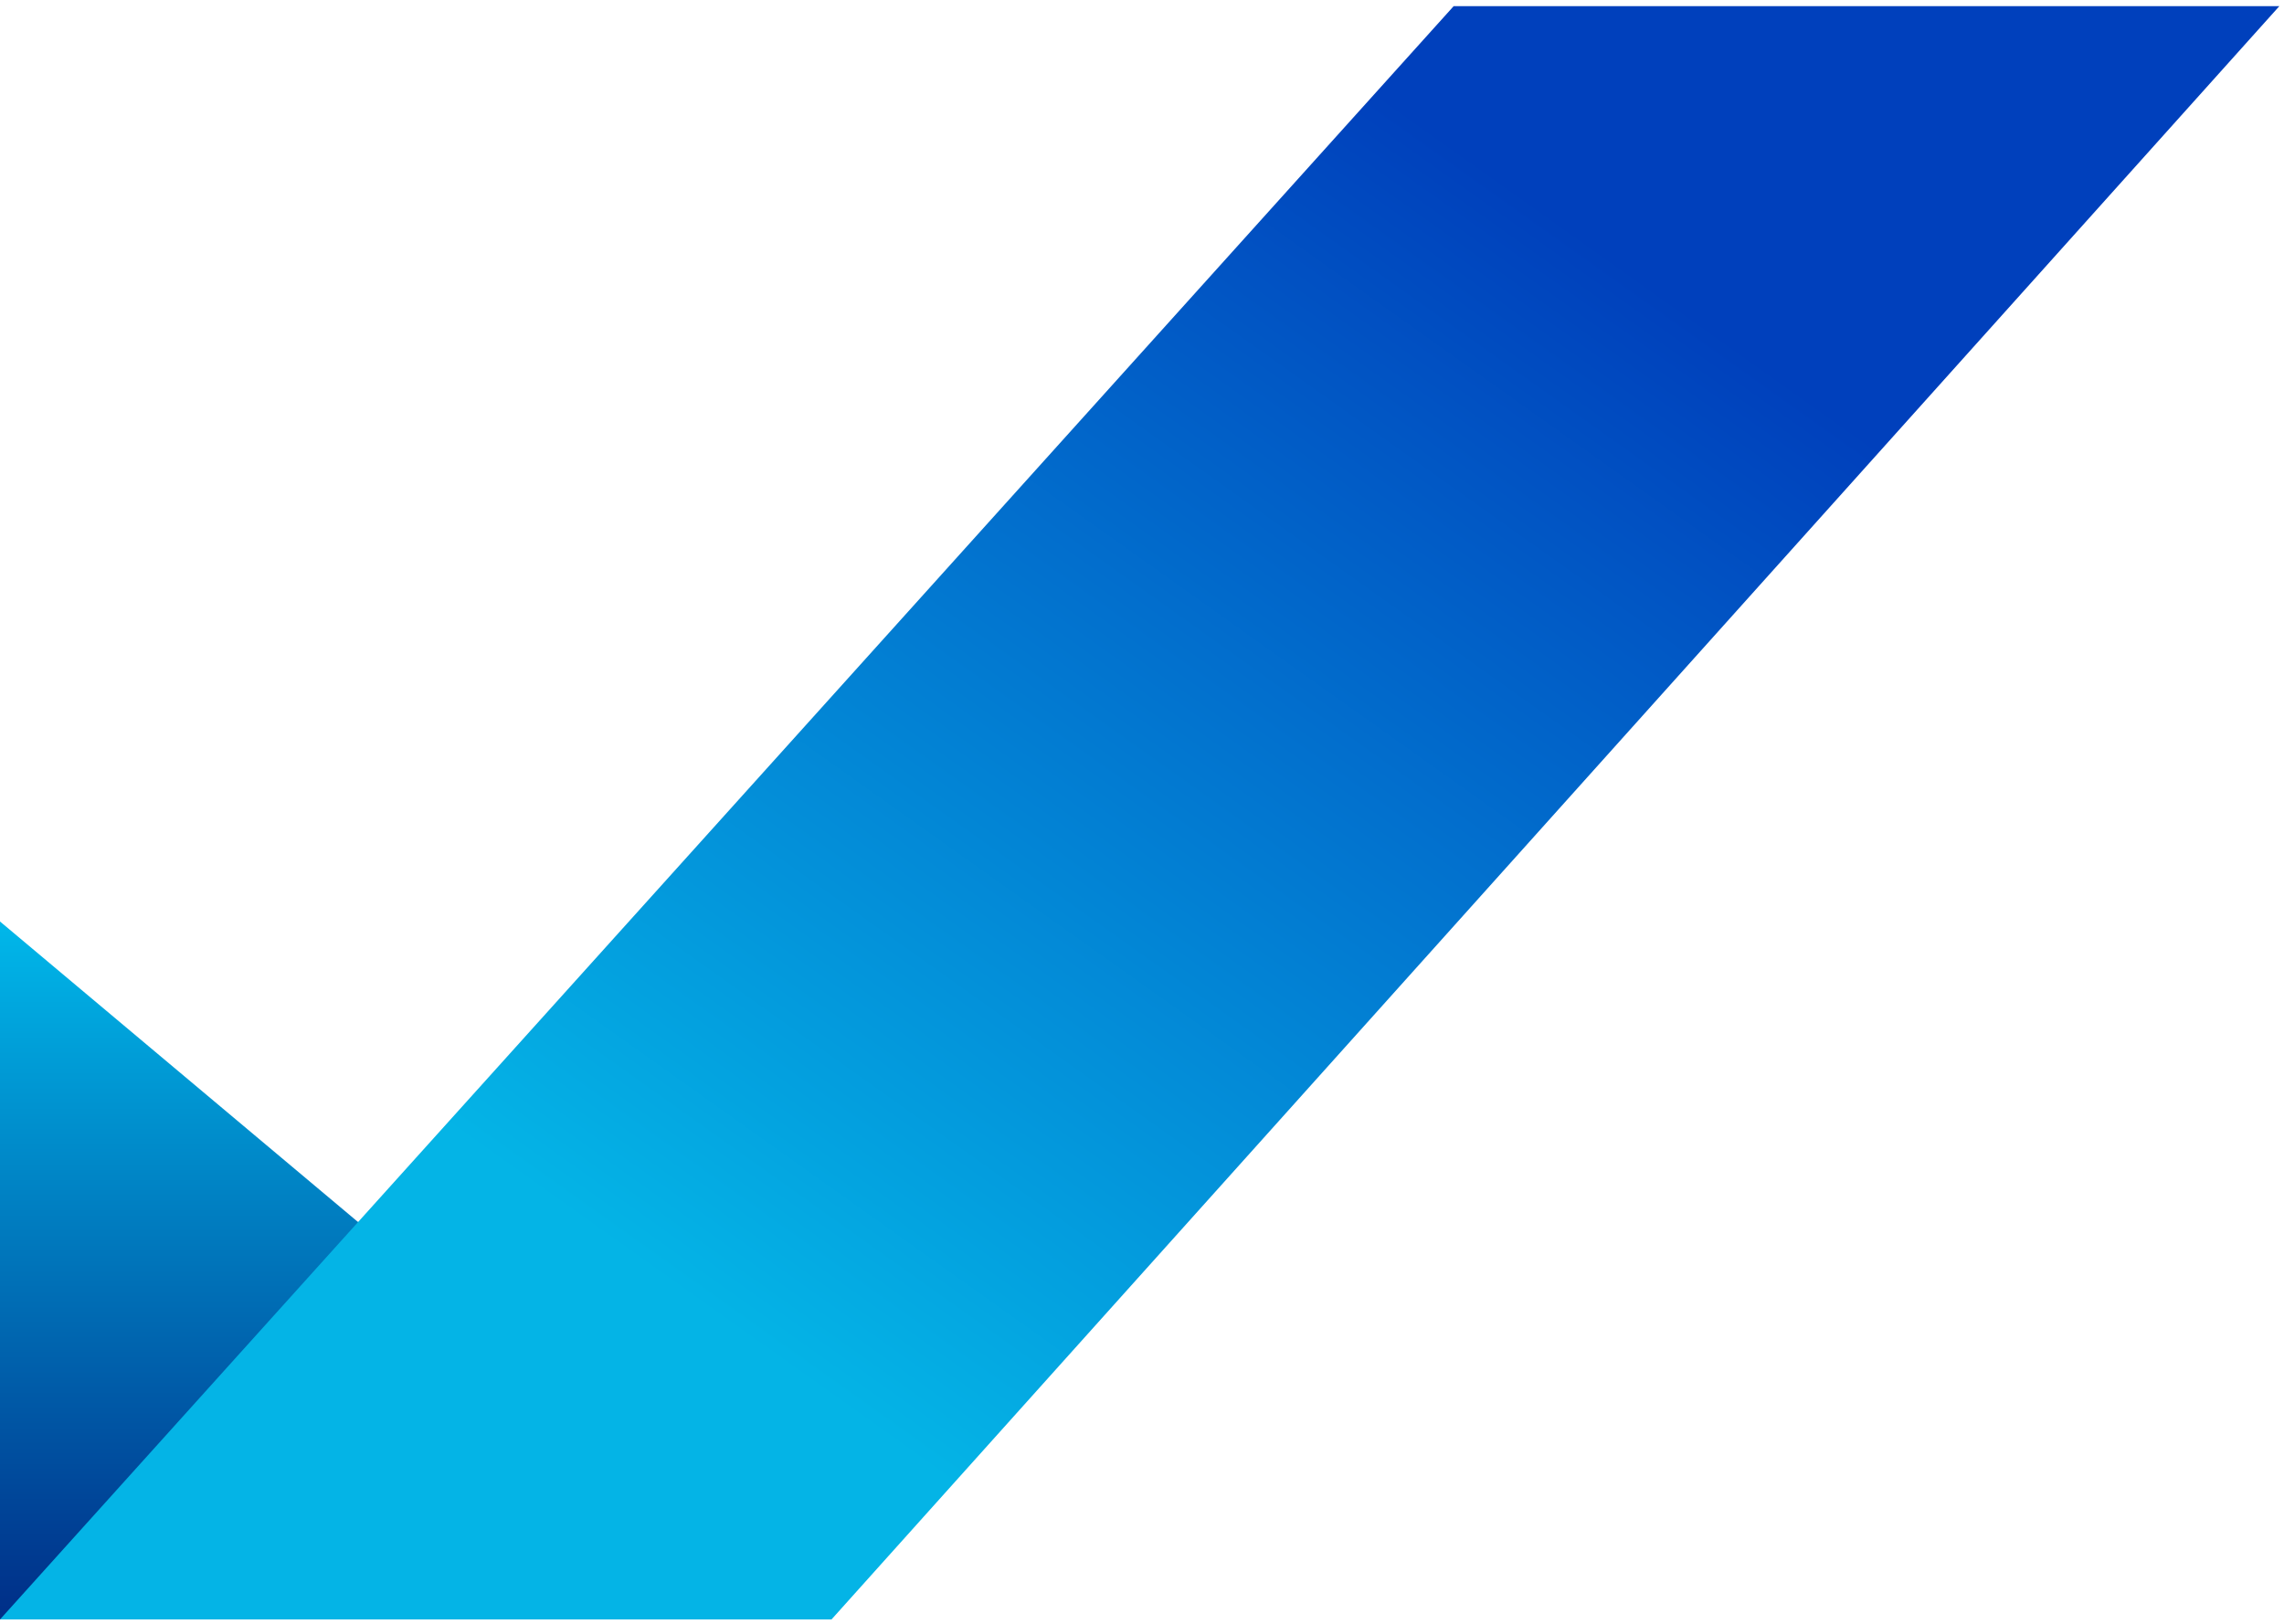 <svg width="291" height="207" viewBox="0 0 291 207" fill="none" xmlns="http://www.w3.org/2000/svg">
<path d="M105.94 206.379L0 117.434V206.379H105.94Z" fill="url(#paint0_linear_532_2)"/>
<path d="M290.408 0.783H185.209L0 206.379H105.94L290.408 0.783Z" fill="url(#paint1_linear_532_2)"/>
<defs>
<linearGradient id="paint0_linear_532_2" x1="52.97" y1="215.937" x2="52.97" y2="98.348" gradientUnits="userSpaceOnUse">
<stop stop-color="#001F7D"/>
<stop offset="1" stop-color="#00D5FF"/>
</linearGradient>
<linearGradient id="paint1_linear_532_2" x1="249.662" y1="64.212" x2="147.39" y2="207.935" gradientUnits="userSpaceOnUse">
<stop stop-color="#0040BC"/>
<stop offset="1" stop-color="#04B4E6"/>
</linearGradient>
</defs>
</svg>
